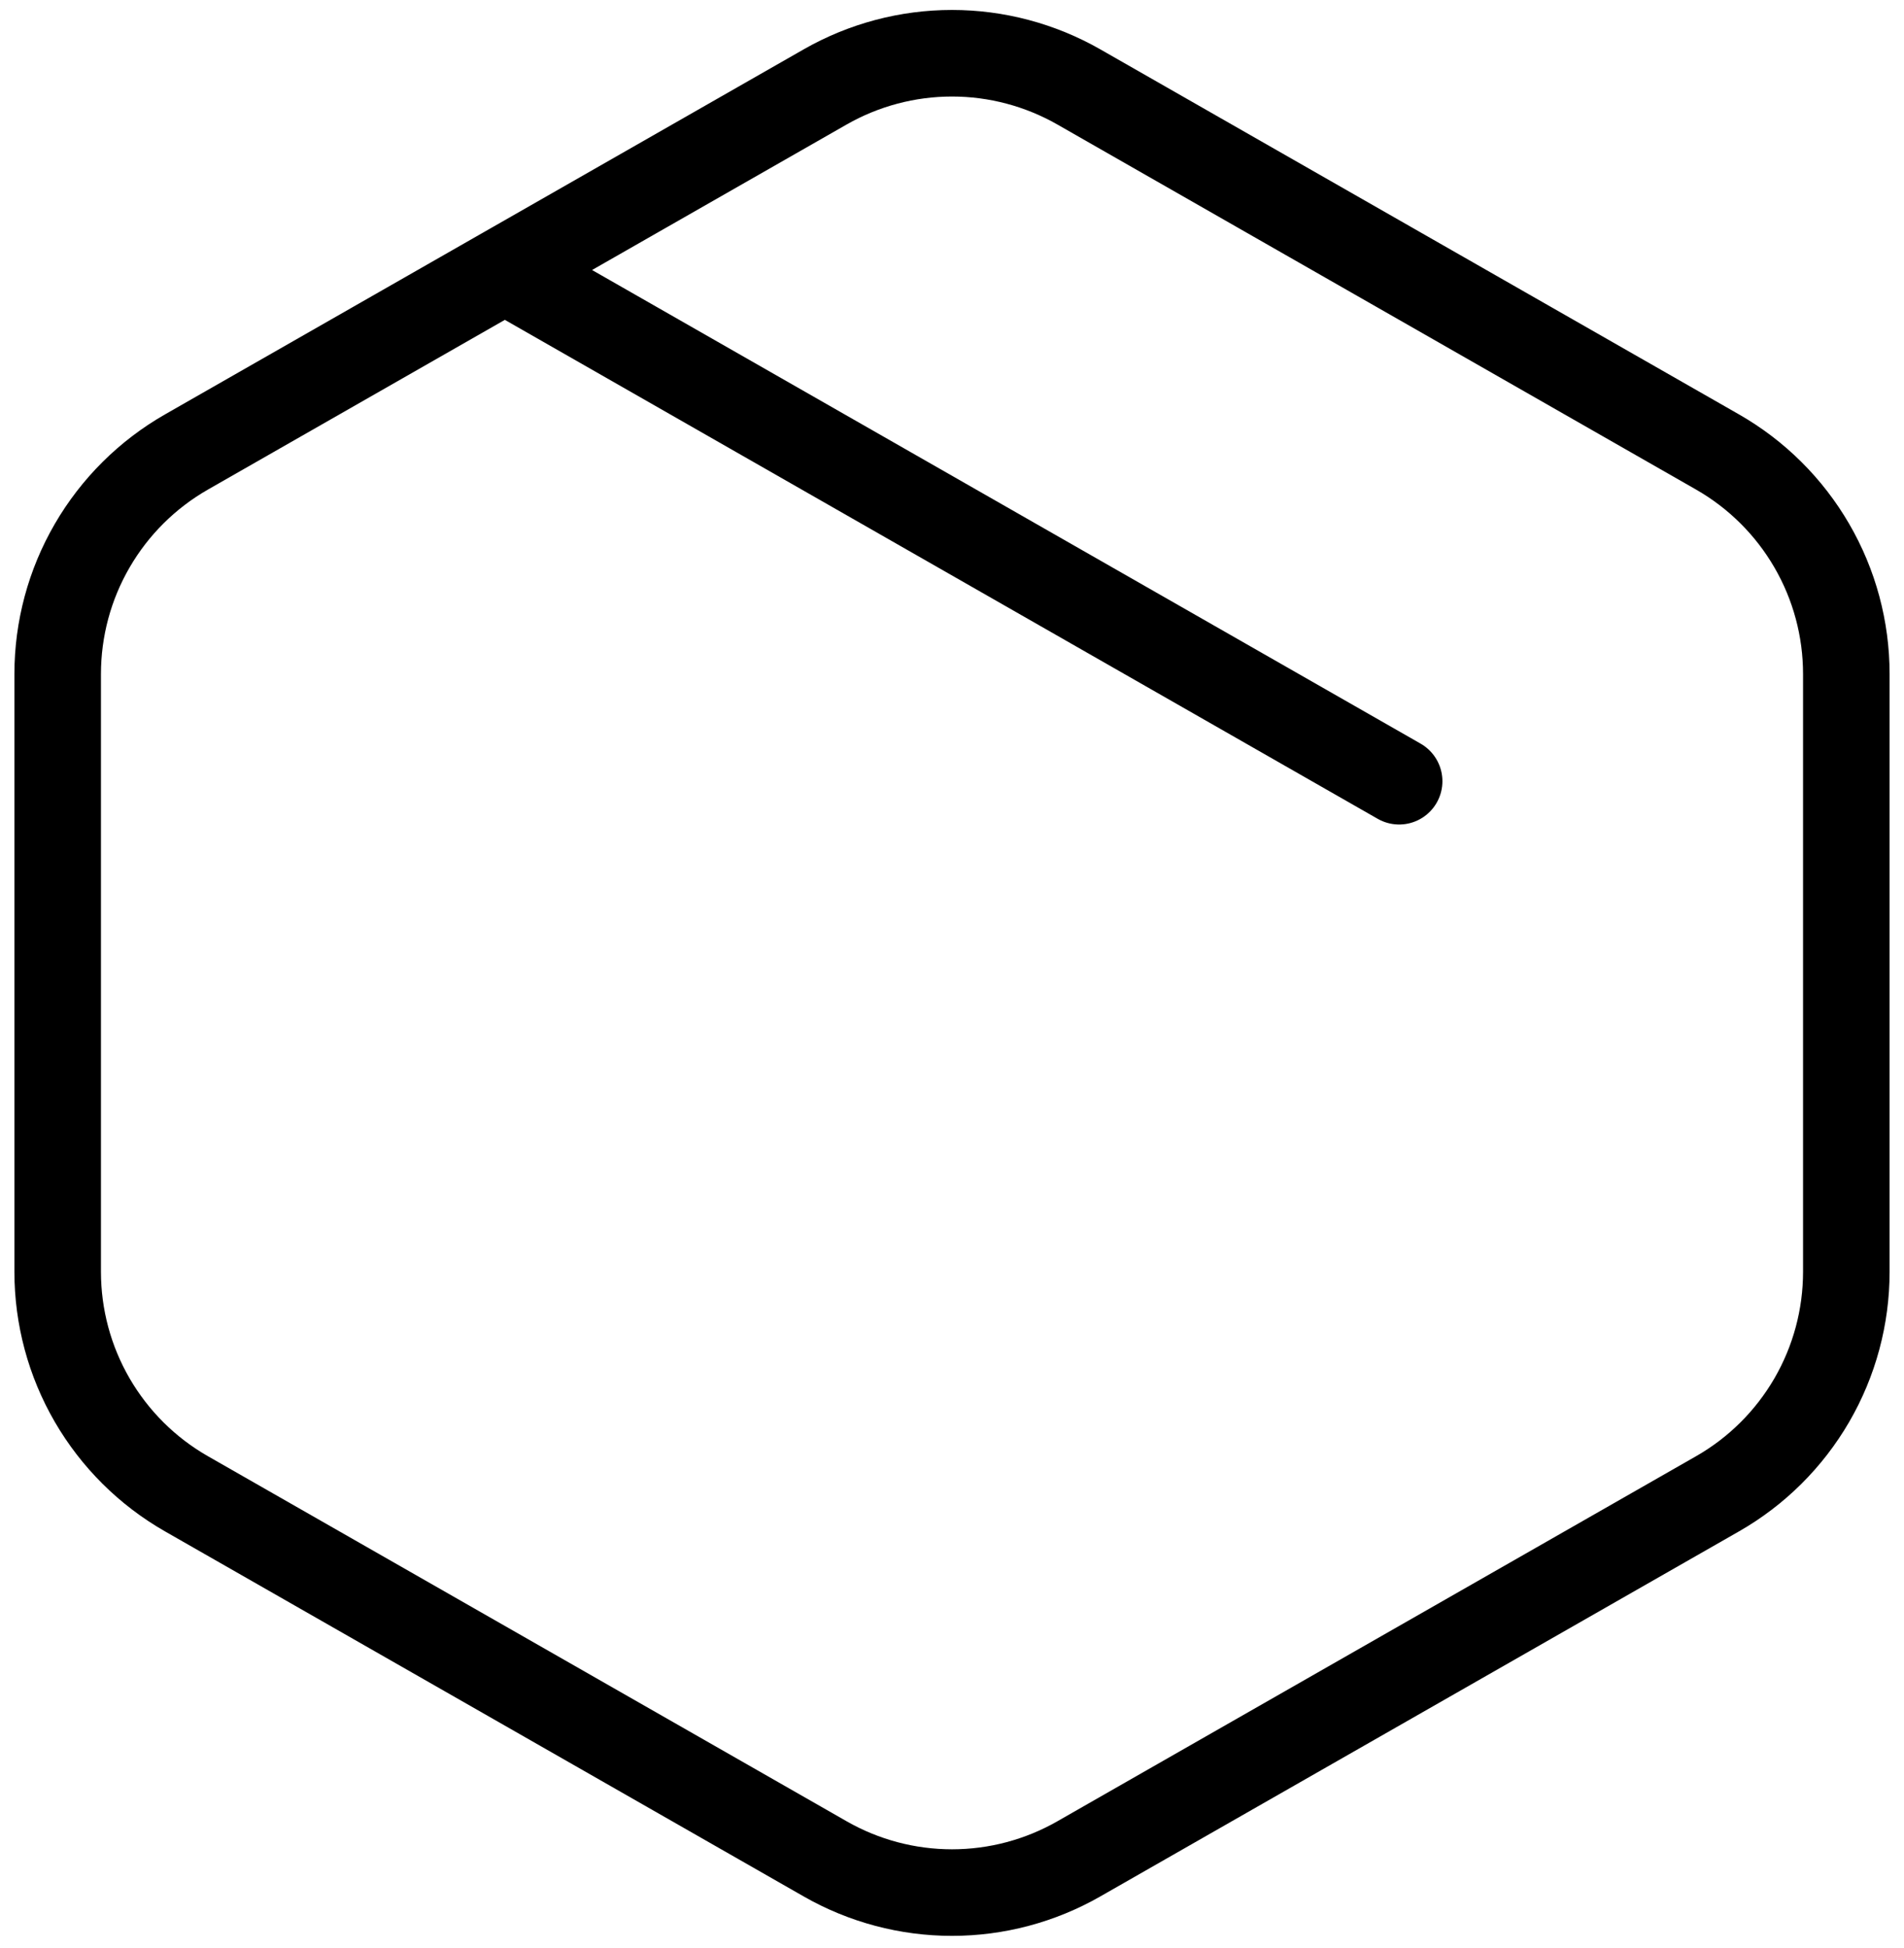 <svg width="44" height="45" viewBox="0 0 44 45" fill="none" xmlns="http://www.w3.org/2000/svg">
<path d="M32.333 18.048L11.667 6.238M24.929 2.007L39.691 10.442C40.595 10.959 41.346 11.705 41.869 12.606C42.392 13.506 42.667 14.529 42.667 15.571V29.382C42.667 30.423 42.392 31.446 41.869 32.347C41.346 33.247 40.595 33.994 39.691 34.51L24.929 42.945C24.037 43.455 23.027 43.723 22 43.723C20.973 43.723 19.963 43.455 19.071 42.945L4.309 34.51C3.405 33.994 2.654 33.247 2.131 32.347C1.608 31.446 1.333 30.423 1.333 29.382V15.571C1.333 14.529 1.608 13.506 2.131 12.606C2.654 11.705 3.405 10.959 4.309 10.442L19.071 2.007C19.963 1.498 20.973 1.23 22 1.23C23.027 1.23 24.037 1.498 24.929 2.007Z" stroke="black" stroke-width="2" stroke-linecap="round" stroke-linejoin="round"/>
</svg>
